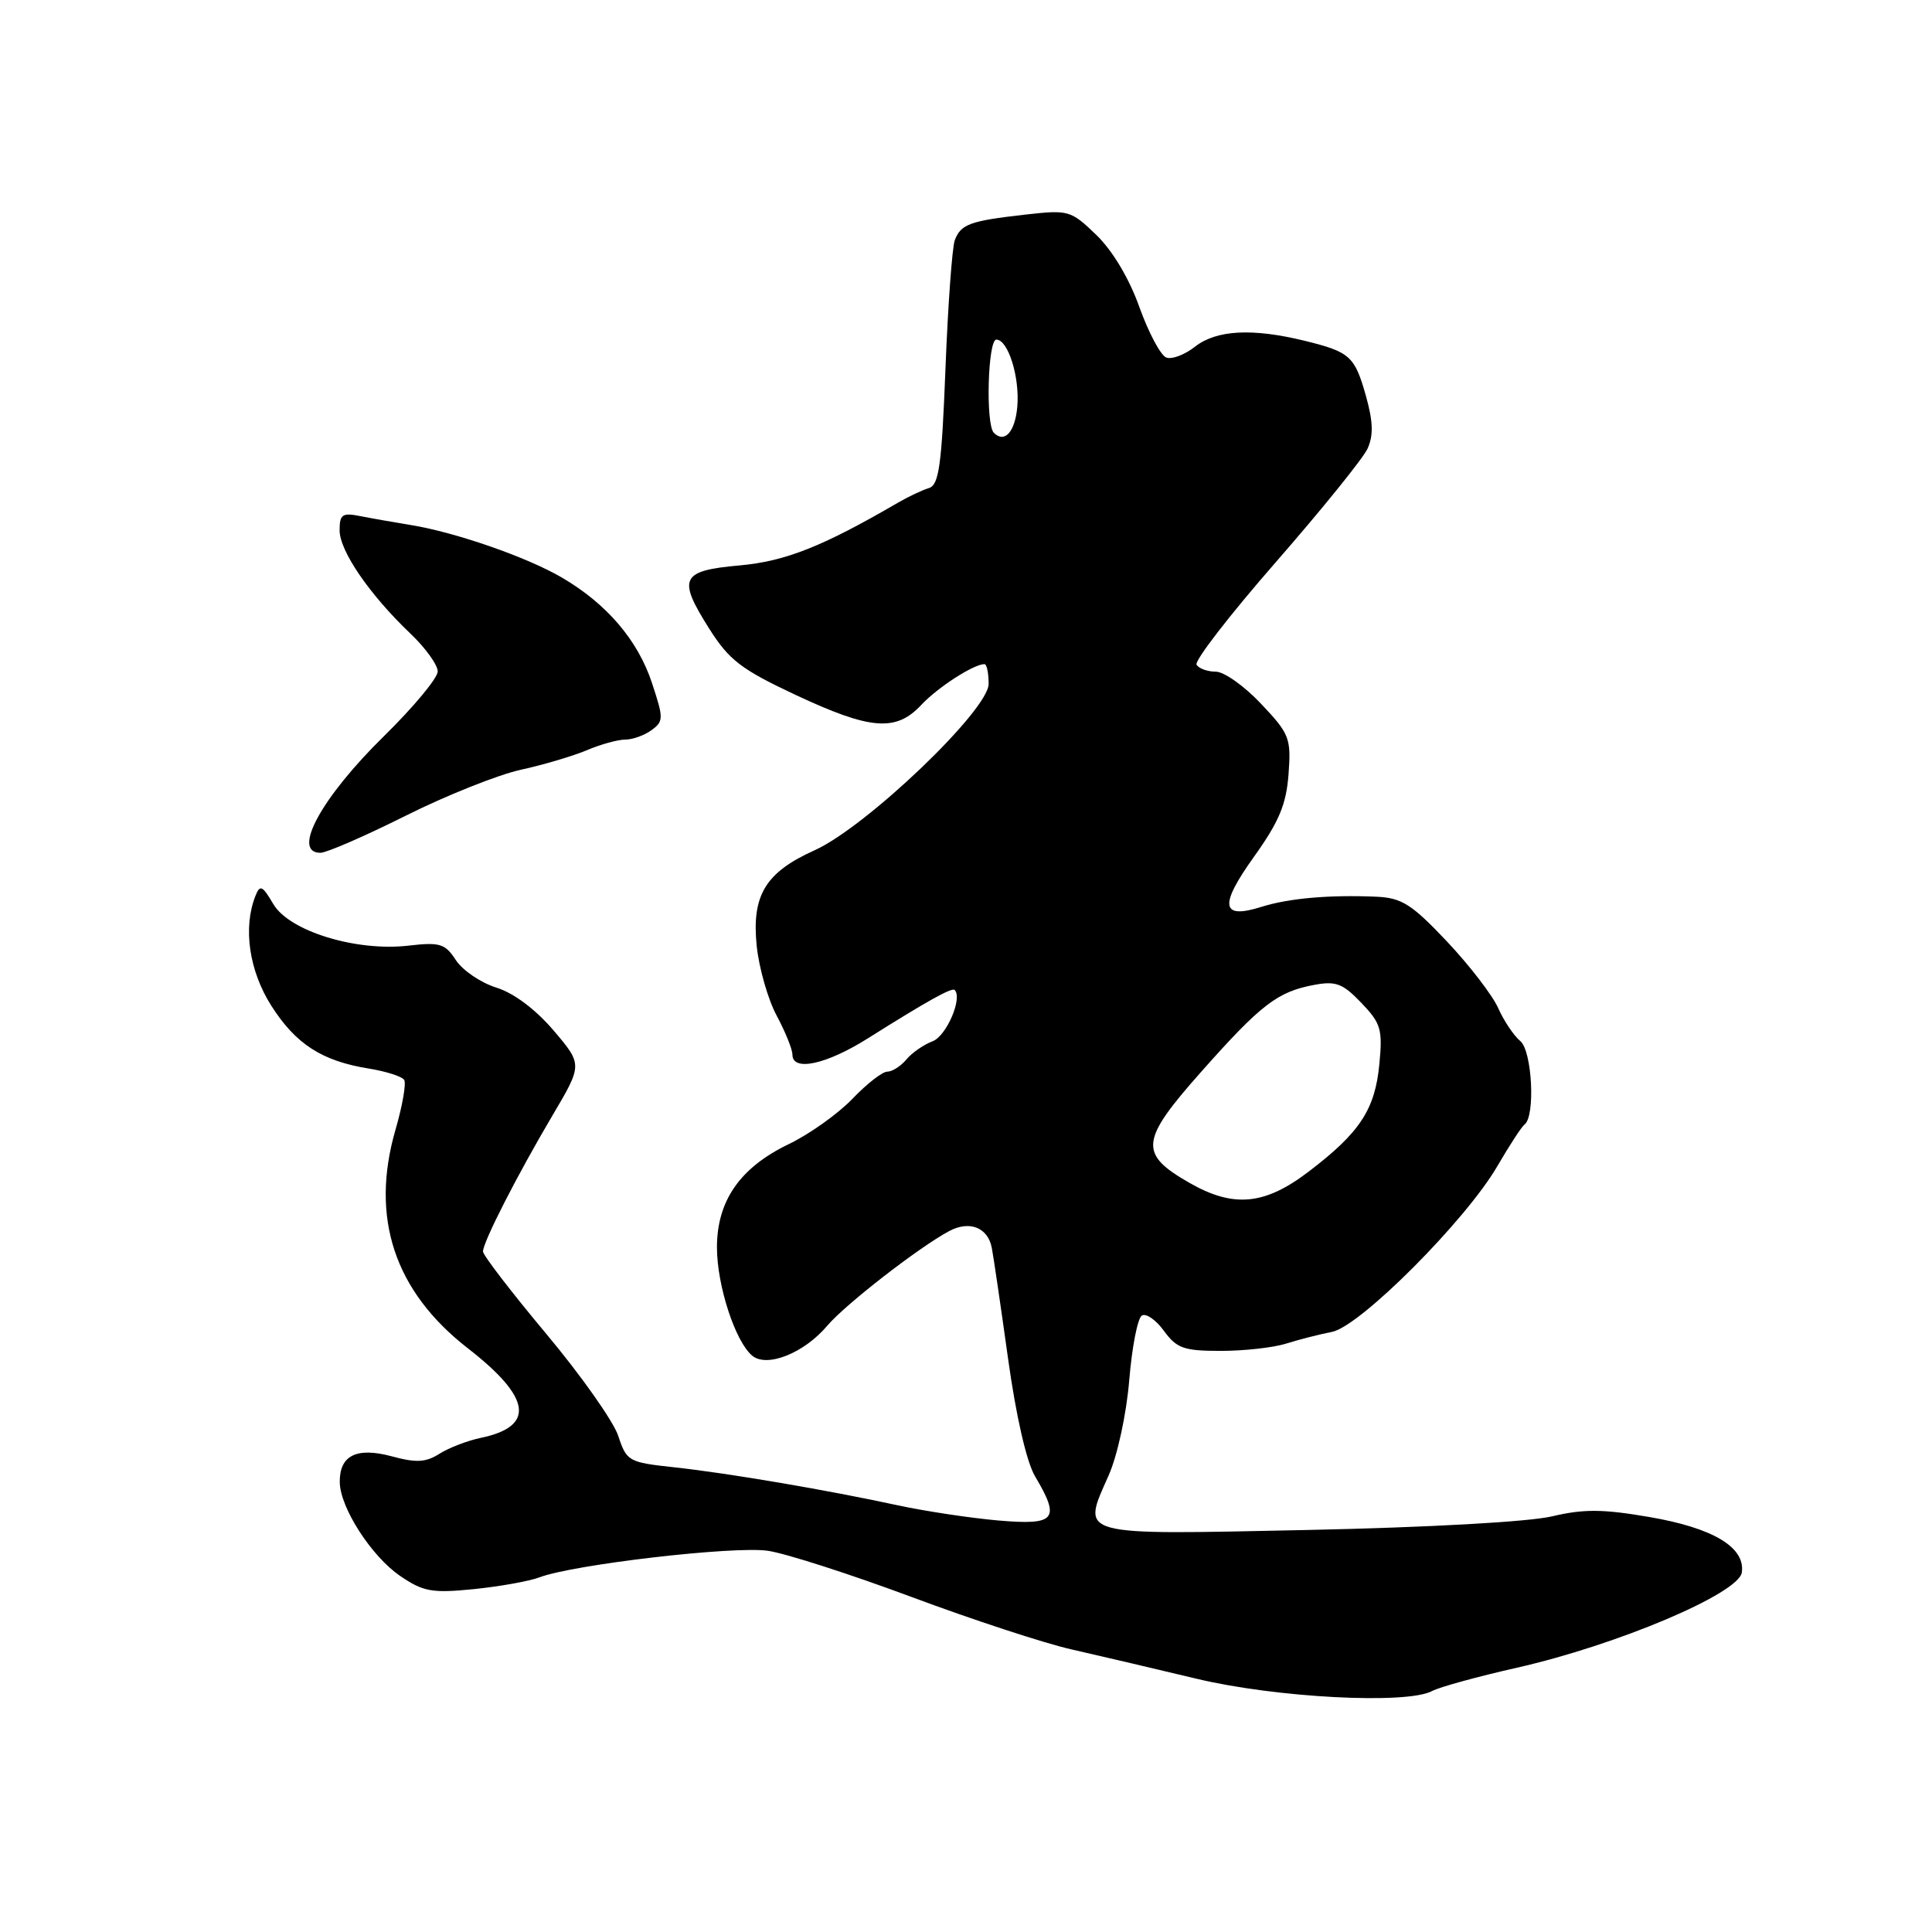<?xml version="1.0" encoding="UTF-8" standalone="no"?>
<!DOCTYPE svg PUBLIC "-//W3C//DTD SVG 1.1//EN" "http://www.w3.org/Graphics/SVG/1.1/DTD/svg11.dtd" >
<svg xmlns="http://www.w3.org/2000/svg" xmlns:xlink="http://www.w3.org/1999/xlink" version="1.1" viewBox="0 0 256 256">
 <g >
 <path fill="currentColor"
d=" M 189.76 224.07 C 190.72 223.55 195.78 222.16 201.00 220.98 C 214.31 217.97 230.40 211.15 230.80 208.36 C 231.28 205.02 226.99 202.45 218.48 201.00 C 212.36 199.95 209.83 199.94 205.67 200.92 C 202.63 201.65 189.30 202.39 173.28 202.73 C 142.35 203.37 143.30 203.64 146.91 195.48 C 148.07 192.85 149.26 187.36 149.63 182.88 C 149.99 178.51 150.74 174.66 151.30 174.32 C 151.85 173.97 153.17 174.89 154.23 176.35 C 155.93 178.67 156.86 179.00 161.76 179.00 C 164.84 179.00 168.74 178.57 170.43 178.03 C 172.12 177.50 174.85 176.80 176.50 176.48 C 180.23 175.75 194.24 161.70 198.42 154.50 C 200.02 151.75 201.63 149.28 202.01 149.00 C 203.46 147.93 203.02 139.26 201.45 137.95 C 200.59 137.24 199.27 135.27 198.52 133.58 C 197.77 131.89 194.71 127.91 191.73 124.75 C 187.06 119.81 185.75 118.98 182.40 118.82 C 176.19 118.55 170.76 119.02 167.16 120.16 C 161.78 121.86 161.51 120.01 166.17 113.51 C 169.49 108.86 170.44 106.59 170.74 102.57 C 171.09 97.81 170.87 97.24 167.09 93.25 C 164.89 90.91 162.19 89.00 161.10 89.00 C 160.01 89.00 158.86 88.59 158.55 88.08 C 158.24 87.57 162.97 81.45 169.06 74.48 C 175.15 67.50 180.62 60.74 181.21 59.44 C 182.00 57.71 181.94 55.87 181.02 52.56 C 179.51 47.18 178.91 46.63 172.81 45.14 C 165.91 43.46 161.17 43.72 158.34 45.94 C 156.98 47.01 155.27 47.66 154.53 47.37 C 153.79 47.09 152.19 44.08 150.97 40.68 C 149.62 36.89 147.41 33.20 145.27 31.13 C 141.87 27.86 141.61 27.79 135.82 28.44 C 128.53 29.27 127.33 29.70 126.52 31.81 C 126.17 32.72 125.61 40.38 125.28 48.83 C 124.78 61.66 124.42 64.26 123.09 64.67 C 122.22 64.93 120.38 65.80 119.00 66.60 C 108.98 72.43 104.08 74.37 98.01 74.92 C 90.19 75.62 89.73 76.60 94.00 83.34 C 96.62 87.48 98.24 88.71 105.42 92.08 C 115.35 96.73 118.72 97.00 122.08 93.40 C 124.25 91.08 129.02 88.00 130.45 88.00 C 130.75 88.00 131.00 89.18 131.00 90.62 C 131.00 94.08 114.80 109.57 107.95 112.66 C 101.41 115.60 99.58 118.64 100.27 125.37 C 100.58 128.29 101.76 132.43 102.91 134.57 C 104.06 136.72 105.00 139.04 105.00 139.74 C 105.00 142.03 109.50 141.06 115.04 137.56 C 122.89 132.62 126.14 130.81 126.50 131.18 C 127.57 132.26 125.41 137.27 123.58 137.97 C 122.39 138.42 120.82 139.51 120.09 140.40 C 119.35 141.28 118.22 142.00 117.57 142.00 C 116.92 142.00 114.84 143.62 112.95 145.60 C 111.05 147.58 107.25 150.29 104.50 151.61 C 98.06 154.71 95.00 159.11 95.00 165.29 C 95.00 170.35 97.44 177.81 99.69 179.65 C 101.66 181.25 106.57 179.28 109.62 175.66 C 112.00 172.85 121.75 165.28 125.76 163.13 C 128.46 161.68 130.91 162.65 131.42 165.36 C 131.65 166.54 132.61 173.12 133.57 180.00 C 134.63 187.63 136.02 193.72 137.15 195.62 C 140.55 201.35 139.90 202.13 132.25 201.47 C 128.54 201.14 122.58 200.24 119.00 199.47 C 109.54 197.42 96.42 195.19 89.29 194.42 C 83.29 193.77 83.03 193.63 81.92 190.26 C 81.29 188.34 77.00 182.26 72.39 176.75 C 67.77 171.23 64.00 166.32 64.00 165.83 C 64.00 164.58 68.51 155.75 73.22 147.78 C 77.19 141.06 77.19 141.06 73.35 136.54 C 70.96 133.74 68.08 131.58 65.76 130.86 C 63.71 130.22 61.30 128.58 60.41 127.23 C 58.98 125.03 58.29 124.82 54.15 125.30 C 47.20 126.11 38.34 123.39 36.22 119.80 C 34.76 117.32 34.45 117.18 33.84 118.73 C 32.18 122.93 33.00 128.61 35.94 133.25 C 39.19 138.36 42.67 140.60 48.92 141.60 C 51.19 141.97 53.28 142.64 53.56 143.10 C 53.84 143.56 53.33 146.50 52.42 149.64 C 49.02 161.32 52.25 171.09 62.01 178.67 C 70.43 185.21 70.96 189.02 63.68 190.53 C 61.93 190.90 59.48 191.84 58.23 192.63 C 56.42 193.78 55.15 193.85 51.91 192.97 C 47.26 191.72 44.99 192.84 45.02 196.37 C 45.04 199.74 49.21 206.22 53.02 208.82 C 56.09 210.91 57.23 211.12 62.76 210.57 C 66.20 210.22 70.12 209.52 71.47 209.01 C 75.96 207.30 97.31 204.82 101.77 205.49 C 104.17 205.85 112.74 208.61 120.82 211.62 C 128.89 214.63 138.43 217.76 142.00 218.56 C 145.57 219.37 153.00 221.11 158.50 222.43 C 169.02 224.96 186.42 225.87 189.76 224.07 Z  M 53.71 108.11 C 59.10 105.41 65.97 102.67 69.00 102.00 C 72.03 101.34 75.98 100.16 77.78 99.40 C 79.59 98.63 81.87 98.00 82.84 98.00 C 83.82 98.00 85.39 97.44 86.33 96.75 C 87.94 95.57 87.94 95.18 86.39 90.50 C 84.52 84.83 80.40 80.01 74.47 76.54 C 69.87 73.84 60.41 70.55 54.50 69.58 C 52.30 69.22 49.26 68.69 47.75 68.39 C 45.36 67.91 45.00 68.15 45.00 70.27 C 45.00 73.01 48.98 78.81 54.38 83.95 C 56.37 85.84 58.00 88.10 58.00 88.97 C 58.00 89.84 54.80 93.69 50.89 97.53 C 42.57 105.69 38.59 113.00 42.46 113.00 C 43.27 113.00 48.33 110.80 53.71 108.11 Z  M 157.60 156.73 C 150.88 152.88 151.06 151.16 159.12 142.07 C 167.07 133.10 169.26 131.42 174.10 130.51 C 177.01 129.96 177.92 130.31 180.38 132.88 C 182.98 135.59 183.22 136.39 182.77 141.02 C 182.20 147.02 180.18 150.09 173.41 155.24 C 167.59 159.69 163.44 160.08 157.60 156.73 Z  M 131.69 57.35 C 130.58 56.25 130.89 45.00 132.02 45.00 C 133.58 45.00 135.13 49.96 134.80 53.87 C 134.51 57.22 133.12 58.78 131.69 57.35 Z "/>
</g>
</svg>
